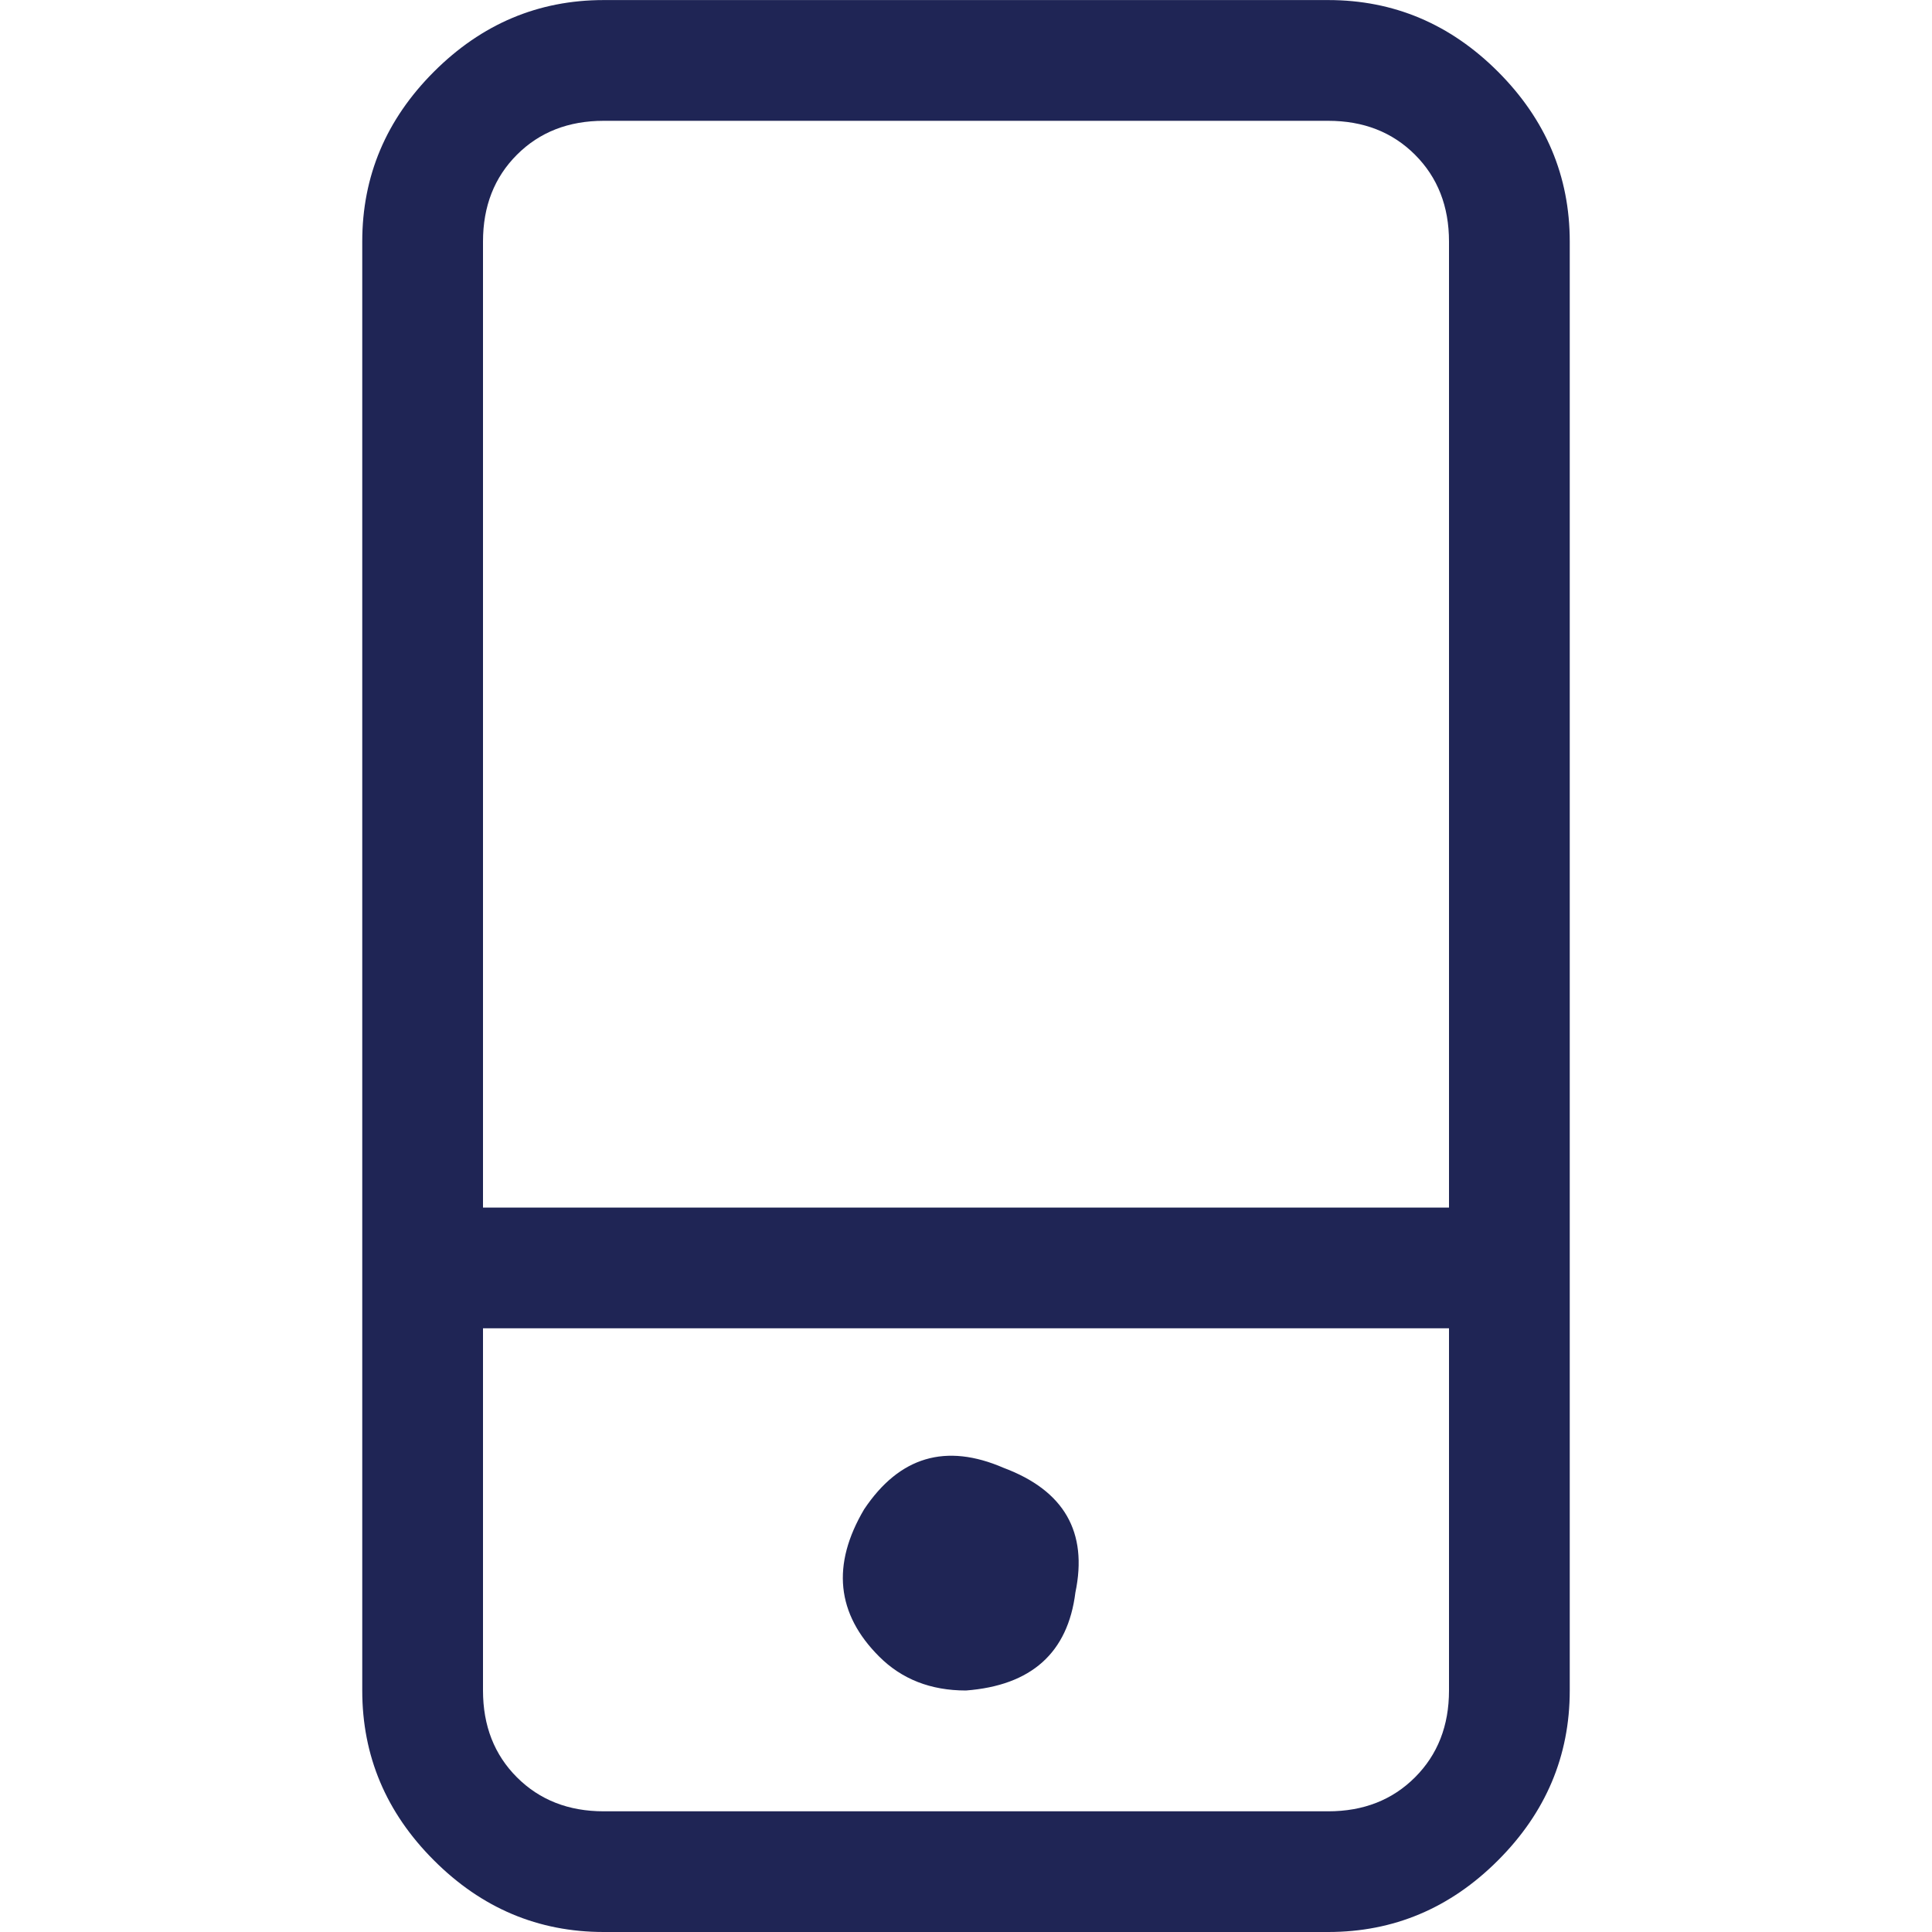 <?xml version="1.0" encoding="UTF-8" standalone="no"?>
<svg width="32px" height="32px" viewBox="0 0 32 32" version="1.1" xmlns="http://www.w3.org/2000/svg" xmlns:xlink="http://www.w3.org/1999/xlink">
    <!-- Generator: Sketch 47.1 (45422) - http://www.bohemiancoding.com/sketch -->
    <title>Icon/product/Platform/Mobility</title>
    <desc>Created with Sketch.</desc>
    <defs></defs>
    <g id="Symbols" stroke="none" stroke-width="1" fill="none" fill-rule="evenodd">
        <g id="Icon/product/Platform/Mobility" fill="#1F2555">
            <path d="M14.562,27.438 C13.853,26.73 13.771,25.917 14.312,25 C14.896,24.125 15.666,23.897 16.625,24.313 C17.625,24.688 18.021,25.375 17.812,26.376 C17.687,27.376 17.083,27.917 15.999,28 C15.416,28 14.937,27.813 14.562,27.438 L14.562,27.438 Z M24,22.001 L8,22.001 L8,28 C8,28.584 8.187,29.063 8.562,29.438 C8.937,29.813 9.416,30.001 10,30.001 L21.999,30.001 C22.583,30.001 23.062,29.813 23.437,29.438 C23.812,29.063 24,28.584 24,28 L24,22.001 Z M24,4.001 C24,3.417 23.812,2.938 23.437,2.563 C23.062,2.188 22.583,2.001 21.999,2.001 L10,2.001 C9.416,2.001 8.937,2.188 8.562,2.563 C8.187,2.938 8,3.417 8,4.001 L8,20.001 L24,20.001 L24,6.001 L24,4.001 Z M26,4.001 L26,28 C26,29.084 25.603,30.022 24.812,30.813 C24.021,31.605 23.083,32 21.999,32 L10,32 C8.916,32 7.978,31.605 7.187,30.813 C6.395,30.022 6,29.084 6,28 L6,4.001 C6,2.917 6.395,1.98 7.187,1.188 C7.978,0.397 8.916,0.001 10,0.001 L21.999,0.001 C23.083,0.001 24.021,0.397 24.812,1.188 C25.603,1.98 26,2.917 26,4.001 L26,4.001 Z" id="Page-1"></path>
        </g>
    </g>
</svg>